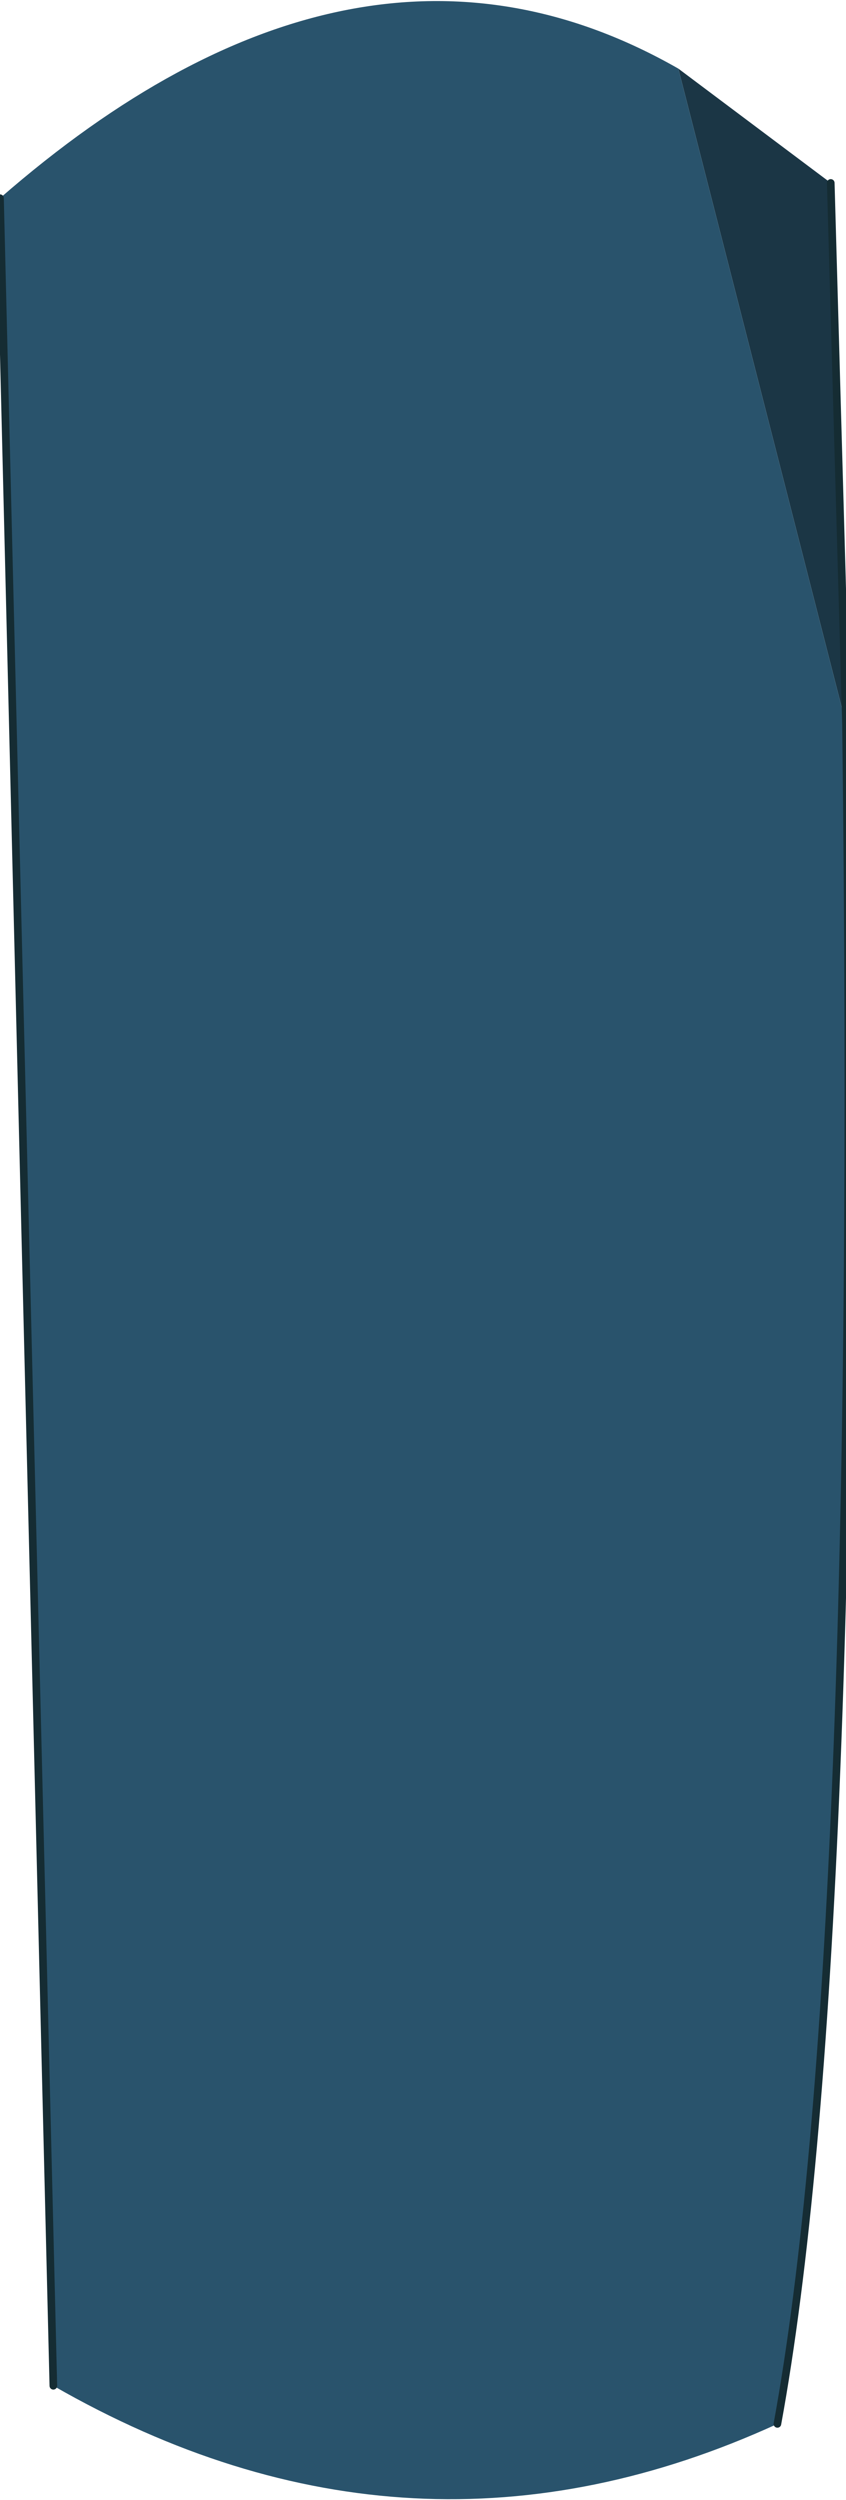 <?xml version="1.0" encoding="UTF-8" standalone="no"?>
<svg xmlns:xlink="http://www.w3.org/1999/xlink" height="16.4px" width="5.55px" xmlns="http://www.w3.org/2000/svg">
  <g transform="matrix(1.0, 0.0, 0.0, 1.0, 2.95, -0.8)">
    <path d="M1.5 1.25 L2.5 2.0 2.6 5.55 1.5 1.25" fill="#1b3645" fill-rule="evenodd" stroke="none"/>
    <path d="M2.6 5.55 Q2.7 13.7 2.15 16.7 -0.25 17.8 -2.6 16.45 L-2.95 2.1 Q-0.6 0.05 1.5 1.25 L2.6 5.55" fill="#29536c" fill-rule="evenodd" stroke="none"/>
    <path d="M2.6 5.55 Q2.7 13.7 2.15 16.7 M-2.6 16.45 L-2.95 2.1 M2.5 2.0 L2.6 5.55 Z" fill="none" stroke="#152c33" stroke-linecap="round" stroke-linejoin="round" stroke-width="0.05"/>
  </g>
</svg>
